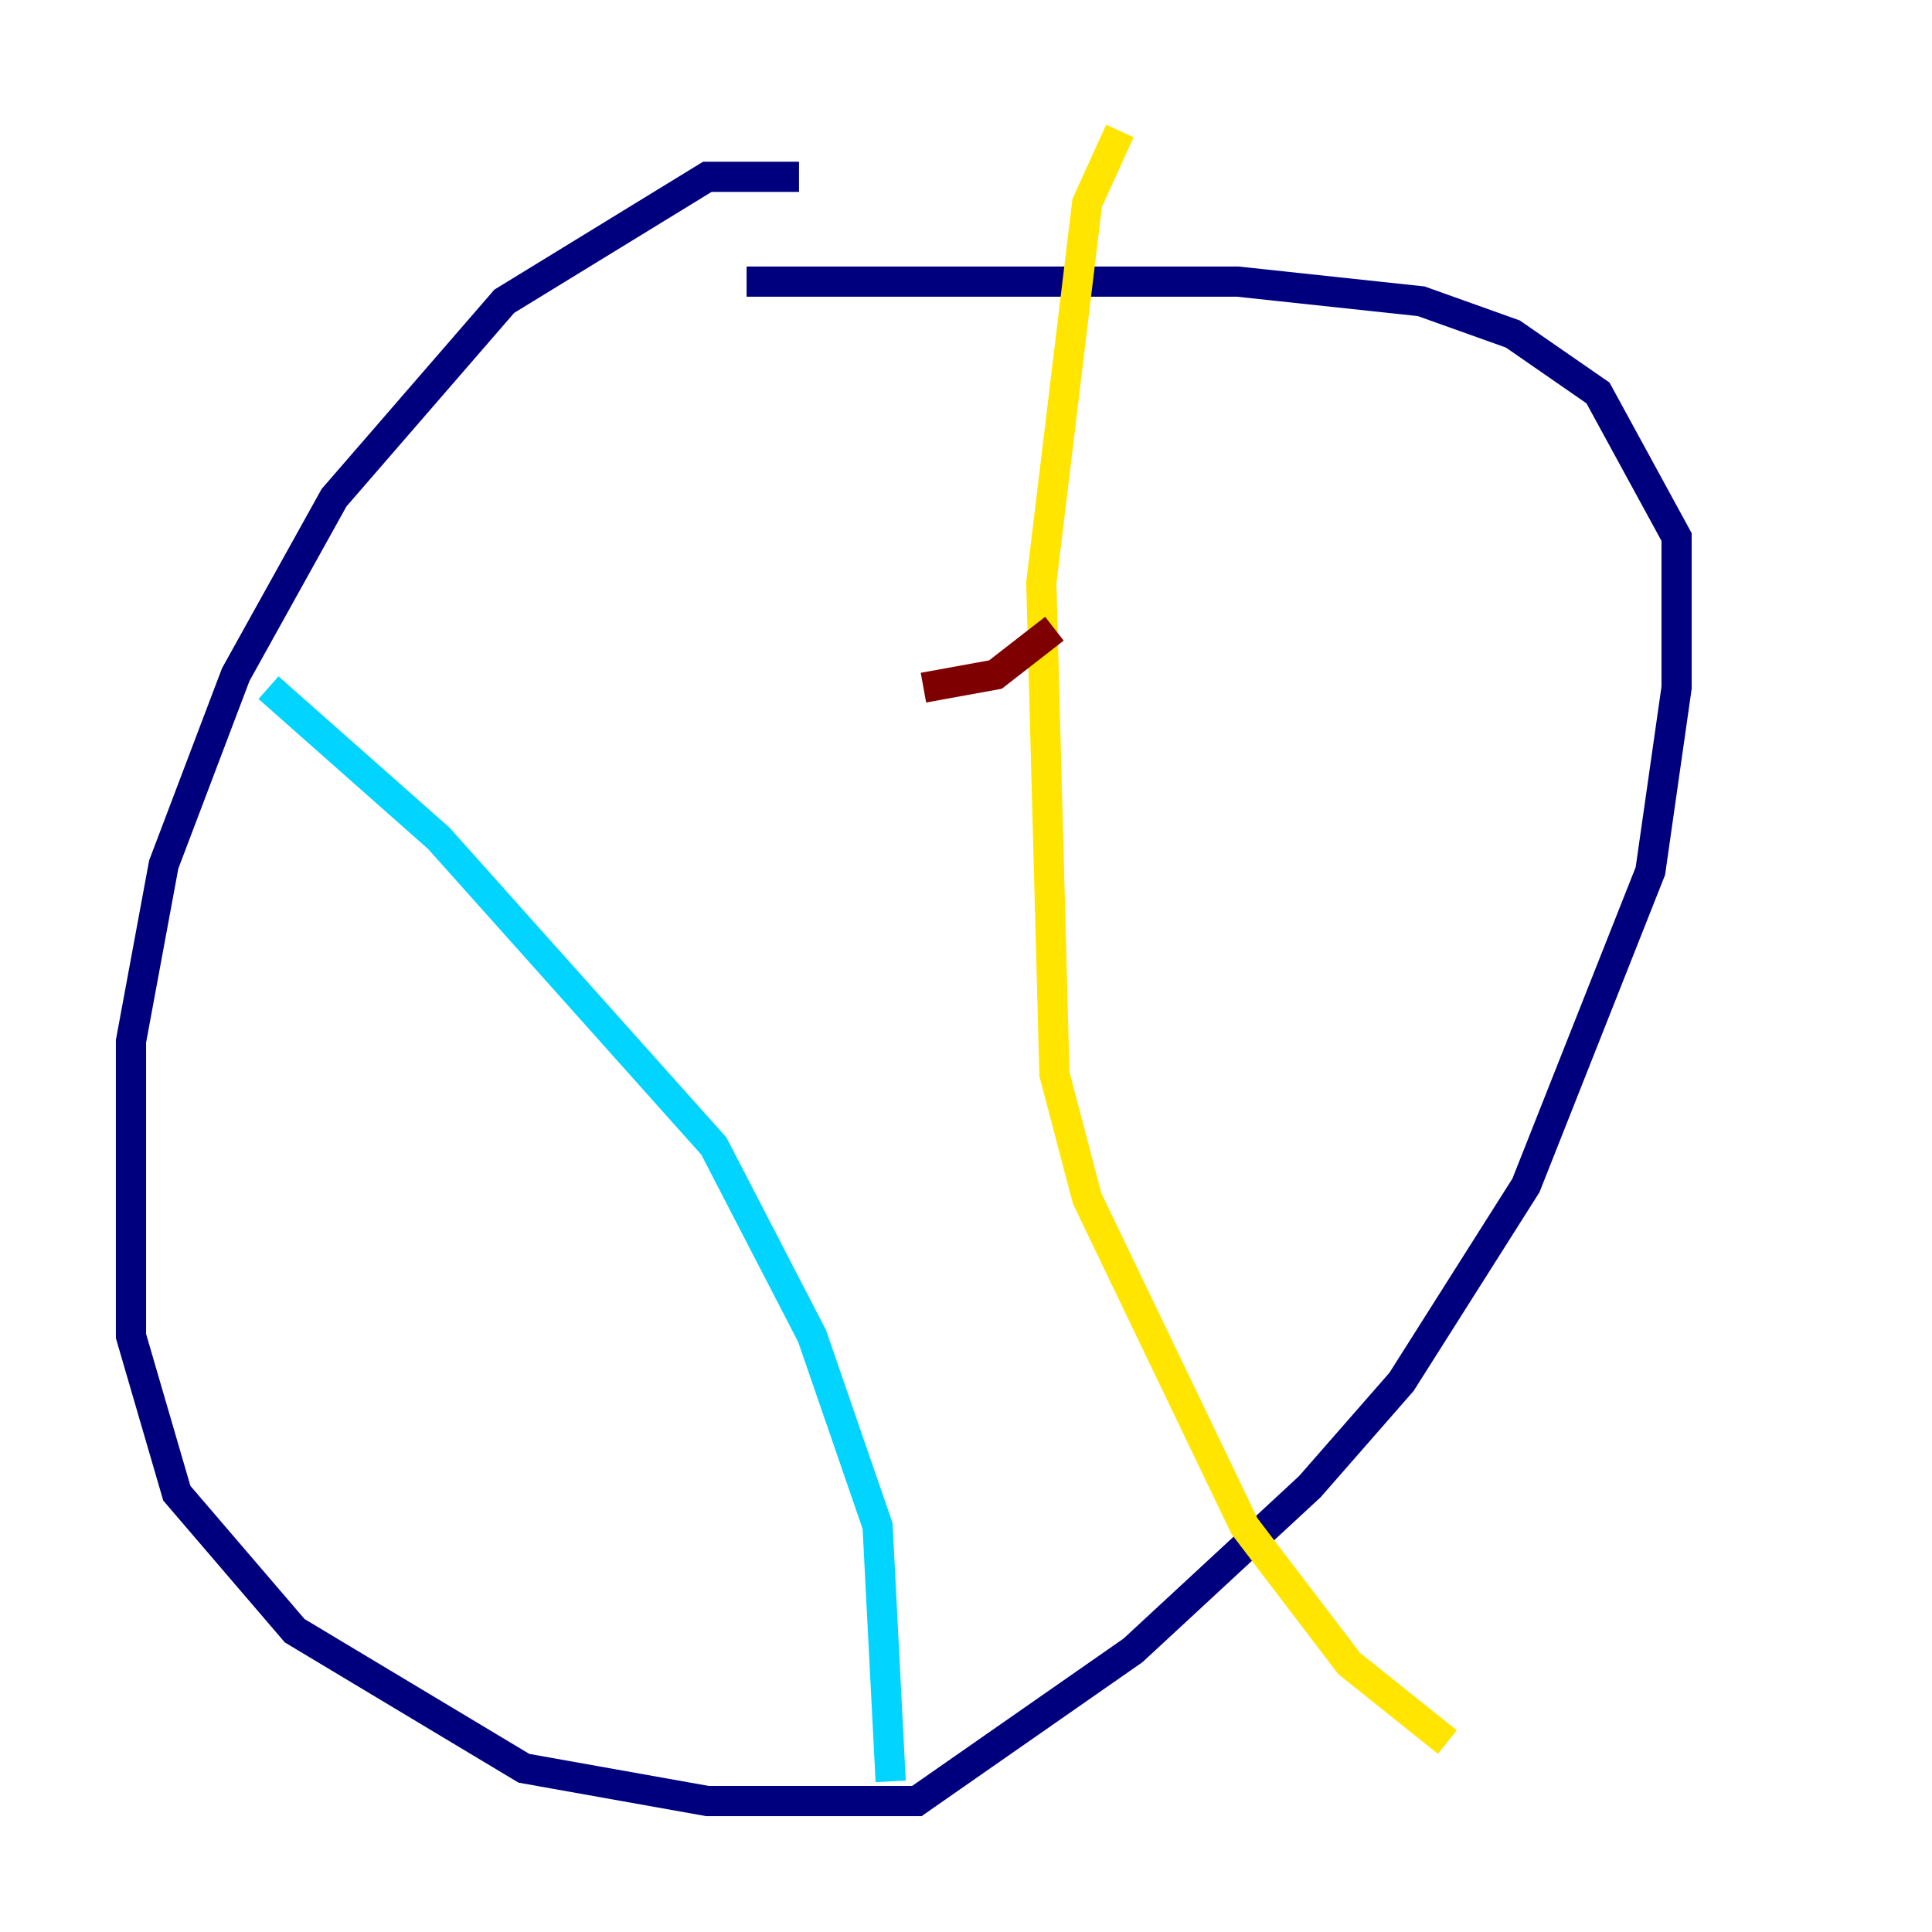<?xml version="1.0" encoding="utf-8" ?>
<svg baseProfile="tiny" height="128" version="1.2" viewBox="0,0,128,128" width="128" xmlns="http://www.w3.org/2000/svg" xmlns:ev="http://www.w3.org/2001/xml-events" xmlns:xlink="http://www.w3.org/1999/xlink"><defs /><polyline fill="none" points="52.936,11.715 46.861,11.715 33.41,19.959 22.129,32.976 15.62,44.691 10.848,57.275 8.678,68.99 8.678,88.515 11.715,98.929 19.525,108.041 34.712,117.153 46.861,119.322 60.746,119.322 75.064,109.342 86.78,98.495 92.854,91.552 101.098,78.536 109.342,57.709 111.078,45.559 111.078,35.58 105.871,26.034 100.231,22.129 94.156,19.959 82.007,18.658 49.464,18.658" stroke="#00007f" stroke-width="2" /><polyline fill="none" points="17.79,45.559 29.071,55.539 47.295,75.932 53.803,88.515 58.142,101.098 59.01,118.02" stroke="#00d4ff" stroke-width="2" /><polyline fill="none" points="74.197,8.678 72.027,13.451 68.99,38.617 69.858,71.159 72.027,79.403 82.441,101.098 89.383,110.21 95.891,115.417" stroke="#ffe500" stroke-width="2" /><polyline fill="none" points="61.18,45.559 65.953,44.691 69.858,41.654" stroke="#7f0000" stroke-width="2" /></svg>